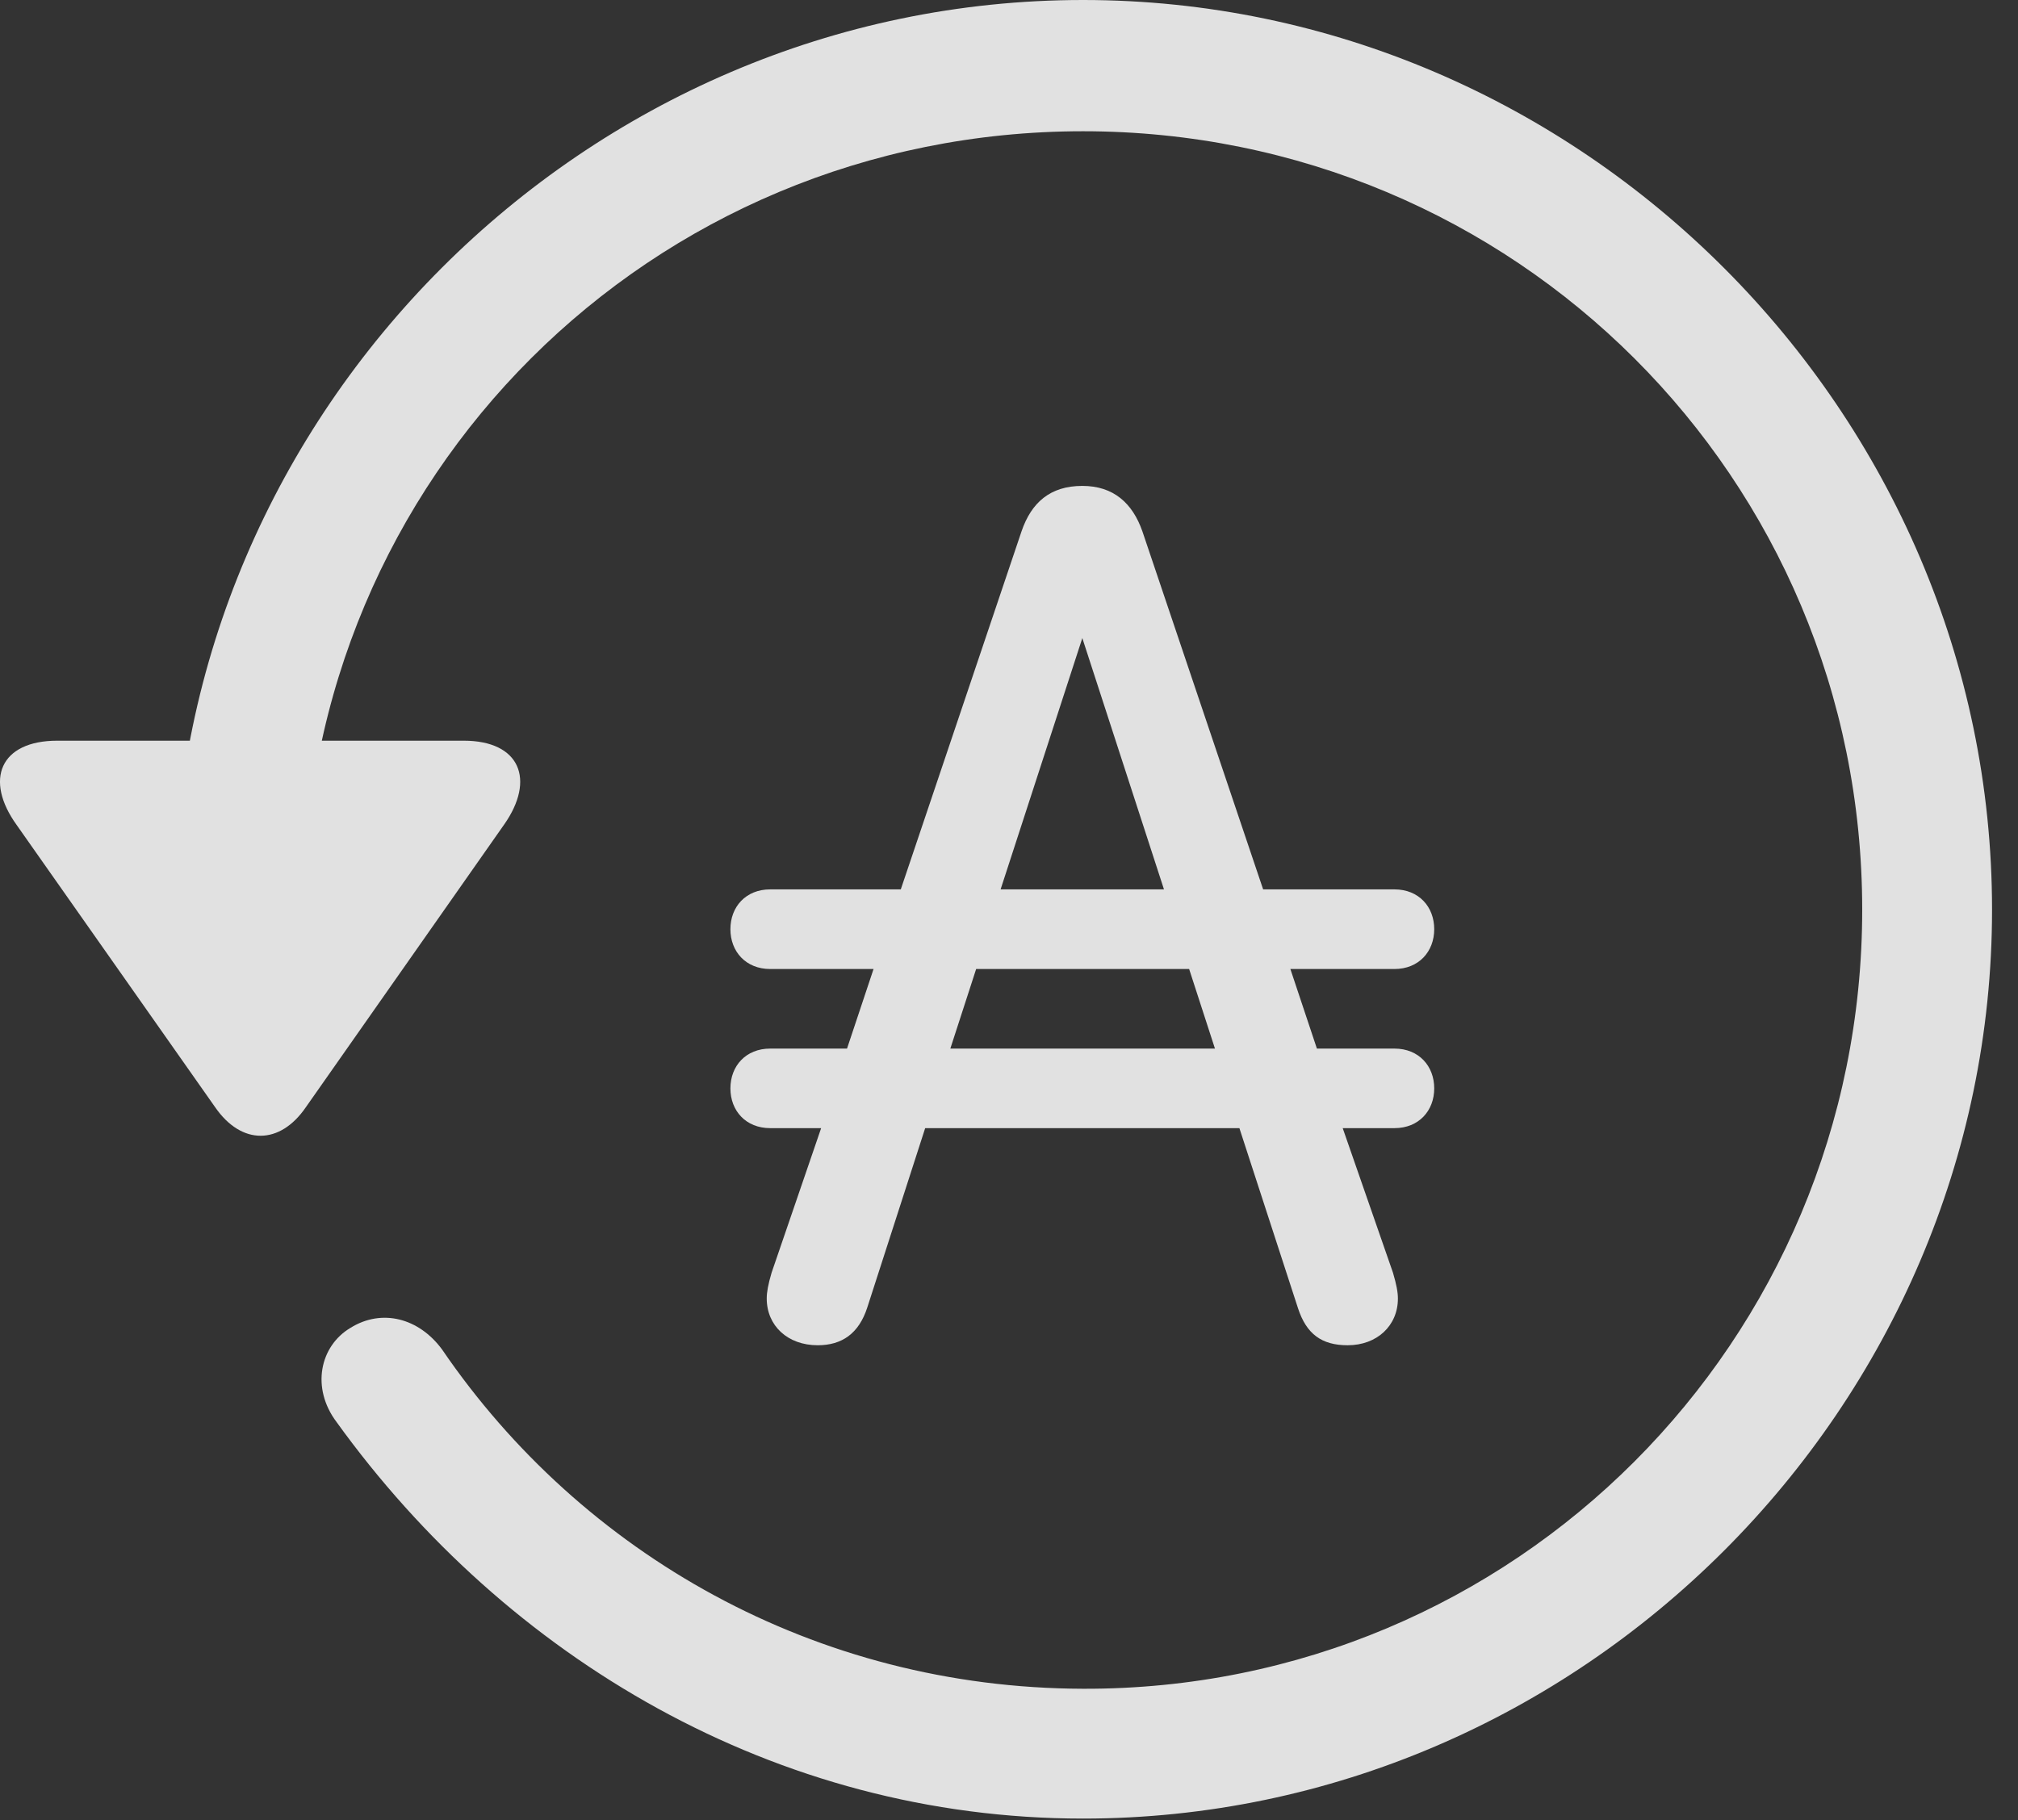 <?xml version="1.0" encoding="UTF-8"?>
<!--Generator: Apple Native CoreSVG 232.5-->
<!DOCTYPE svg
PUBLIC "-//W3C//DTD SVG 1.1//EN"
       "http://www.w3.org/Graphics/SVG/1.1/DTD/svg11.dtd">
<svg version="1.1" xmlns="http://www.w3.org/2000/svg" xmlns:xlink="http://www.w3.org/1999/xlink" width="28.225" height="25.459">
 <rect width="100%" height="100%" fill="#333333" stroke="none"/>
 <g>
  <rect height="25.459" opacity="0" width="28.225" x="0" y="0"/>
  <path d="M15.148 25.439C22.11 25.439 27.862 19.678 27.862 12.725C27.862 5.762 22.11 0 15.148 0C8.185 0 2.433 5.752 2.433 12.715L4.249 12.715C4.249 6.67 9.103 1.836 15.148 1.836C21.183 1.836 26.046 6.68 26.046 12.725C26.046 18.76 21.183 23.643 15.148 23.623C11.407 23.613 8.136 21.738 6.183 18.877C5.86 18.438 5.343 18.301 4.903 18.574C4.474 18.828 4.347 19.414 4.708 19.893C7.081 23.184 10.841 25.439 15.148 25.439ZM0.802 10.361C0.001 10.361-0.224 10.908 0.235 11.543L3.009 15.488C3.38 16.025 3.917 16.016 4.278 15.488L7.052 11.533C7.491 10.908 7.276 10.361 6.485 10.361Z" fill="#ffffff" fill-opacity="0.85"/>
  <path d="M10.216 15.225C10.216 15.537 10.431 15.781 10.773 15.781L11.485 15.781L10.792 17.803C10.743 17.969 10.724 18.076 10.724 18.164C10.724 18.545 11.017 18.818 11.437 18.818C11.778 18.818 12.013 18.652 12.13 18.291L12.94 15.781L17.335 15.781L18.155 18.301C18.273 18.662 18.487 18.818 18.849 18.818C19.259 18.818 19.552 18.545 19.552 18.164C19.552 18.076 19.532 17.969 19.483 17.803L18.78 15.781L19.503 15.781C19.845 15.781 20.06 15.537 20.06 15.225C20.06 14.912 19.845 14.668 19.503 14.668L18.419 14.668L18.048 13.555L19.503 13.555C19.845 13.555 20.06 13.31 20.06 12.998C20.06 12.685 19.845 12.441 19.503 12.441L17.667 12.441L15.978 7.432C15.841 7.041 15.577 6.797 15.138 6.797C14.688 6.797 14.425 7.031 14.288 7.432L12.599 12.441L10.773 12.441C10.431 12.441 10.216 12.685 10.216 12.998C10.216 13.31 10.431 13.555 10.773 13.555L12.218 13.555L11.847 14.668L10.773 14.668C10.431 14.668 10.216 14.912 10.216 15.225ZM13.292 14.668L13.653 13.555L16.632 13.555L16.993 14.668ZM13.995 12.441L15.138 8.926L16.28 12.441Z" fill="#ffffff" fill-opacity="0.85"/>
 </g>
</svg>
